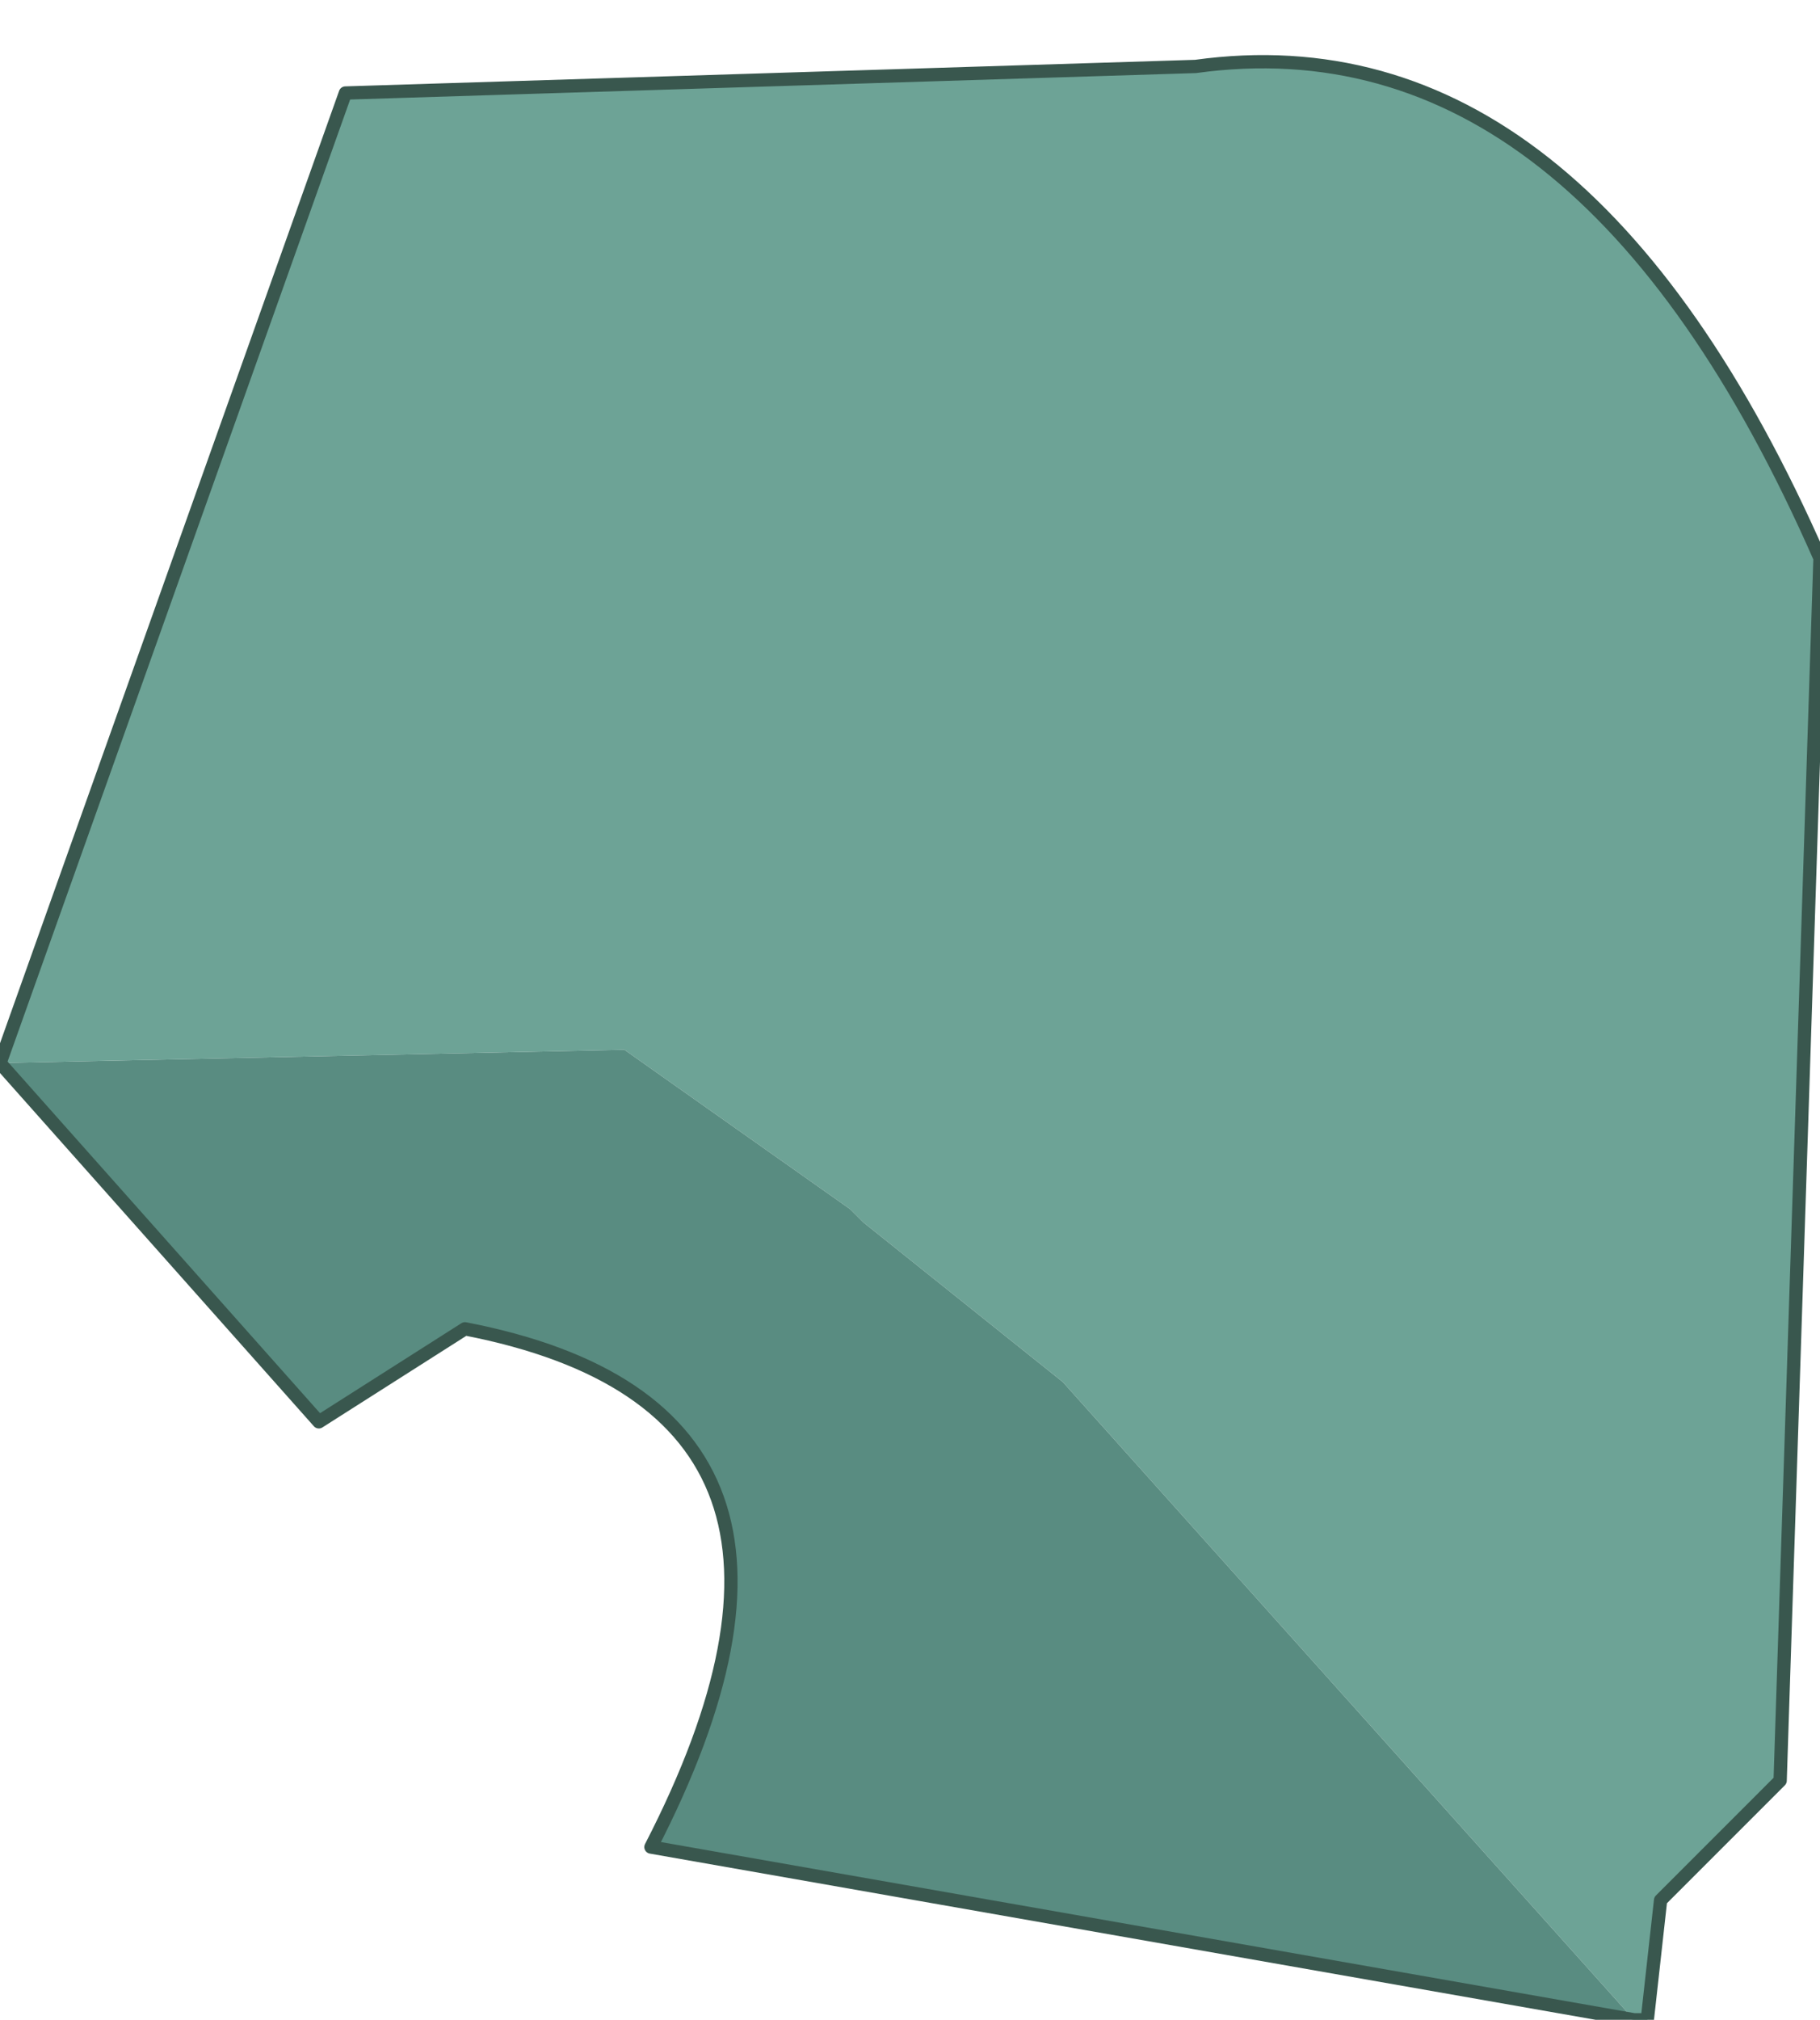 <?xml version="1.0" encoding="UTF-8" standalone="no"?>
<svg xmlns:xlink="http://www.w3.org/1999/xlink" height="7.6px" width="6.85px" xmlns="http://www.w3.org/2000/svg">
  <g transform="matrix(1.0, 0.0, 0.0, 1.0, 3.4, 3.8)">
    <path d="M-3.4 0.2 L-2.1 -3.45 1.1 -3.55 Q2.55 -3.75 3.45 -1.7 L3.3 2.9 2.85 3.35 2.8 3.8 2.75 3.8 0.6 1.4 -0.15 0.8 -0.2 0.75 -1.05 0.15 -3.4 0.2" fill="#6da396" fill-rule="evenodd" stroke="none"/>
    <path d="M2.75 3.8 L-0.95 3.15 Q-0.1 1.5 -1.65 1.2 L-2.2 1.55 -3.4 0.2 -1.05 0.15 -0.2 0.75 -0.15 0.8 0.6 1.4 2.75 3.8" fill="#598c81" fill-rule="evenodd" stroke="none"/>
    <path d="M-3.4 0.2 L-2.1 -3.45 1.1 -3.55 Q2.55 -3.75 3.45 -1.7 L3.3 2.9 2.85 3.35 2.8 3.8 2.75 3.8 -0.95 3.15 Q-0.1 1.5 -1.65 1.2 L-2.2 1.55 -3.4 0.2 Z" fill="none" stroke="#39574e" stroke-linecap="round" stroke-linejoin="round" stroke-width="0.05"/>
  </g>
</svg>
